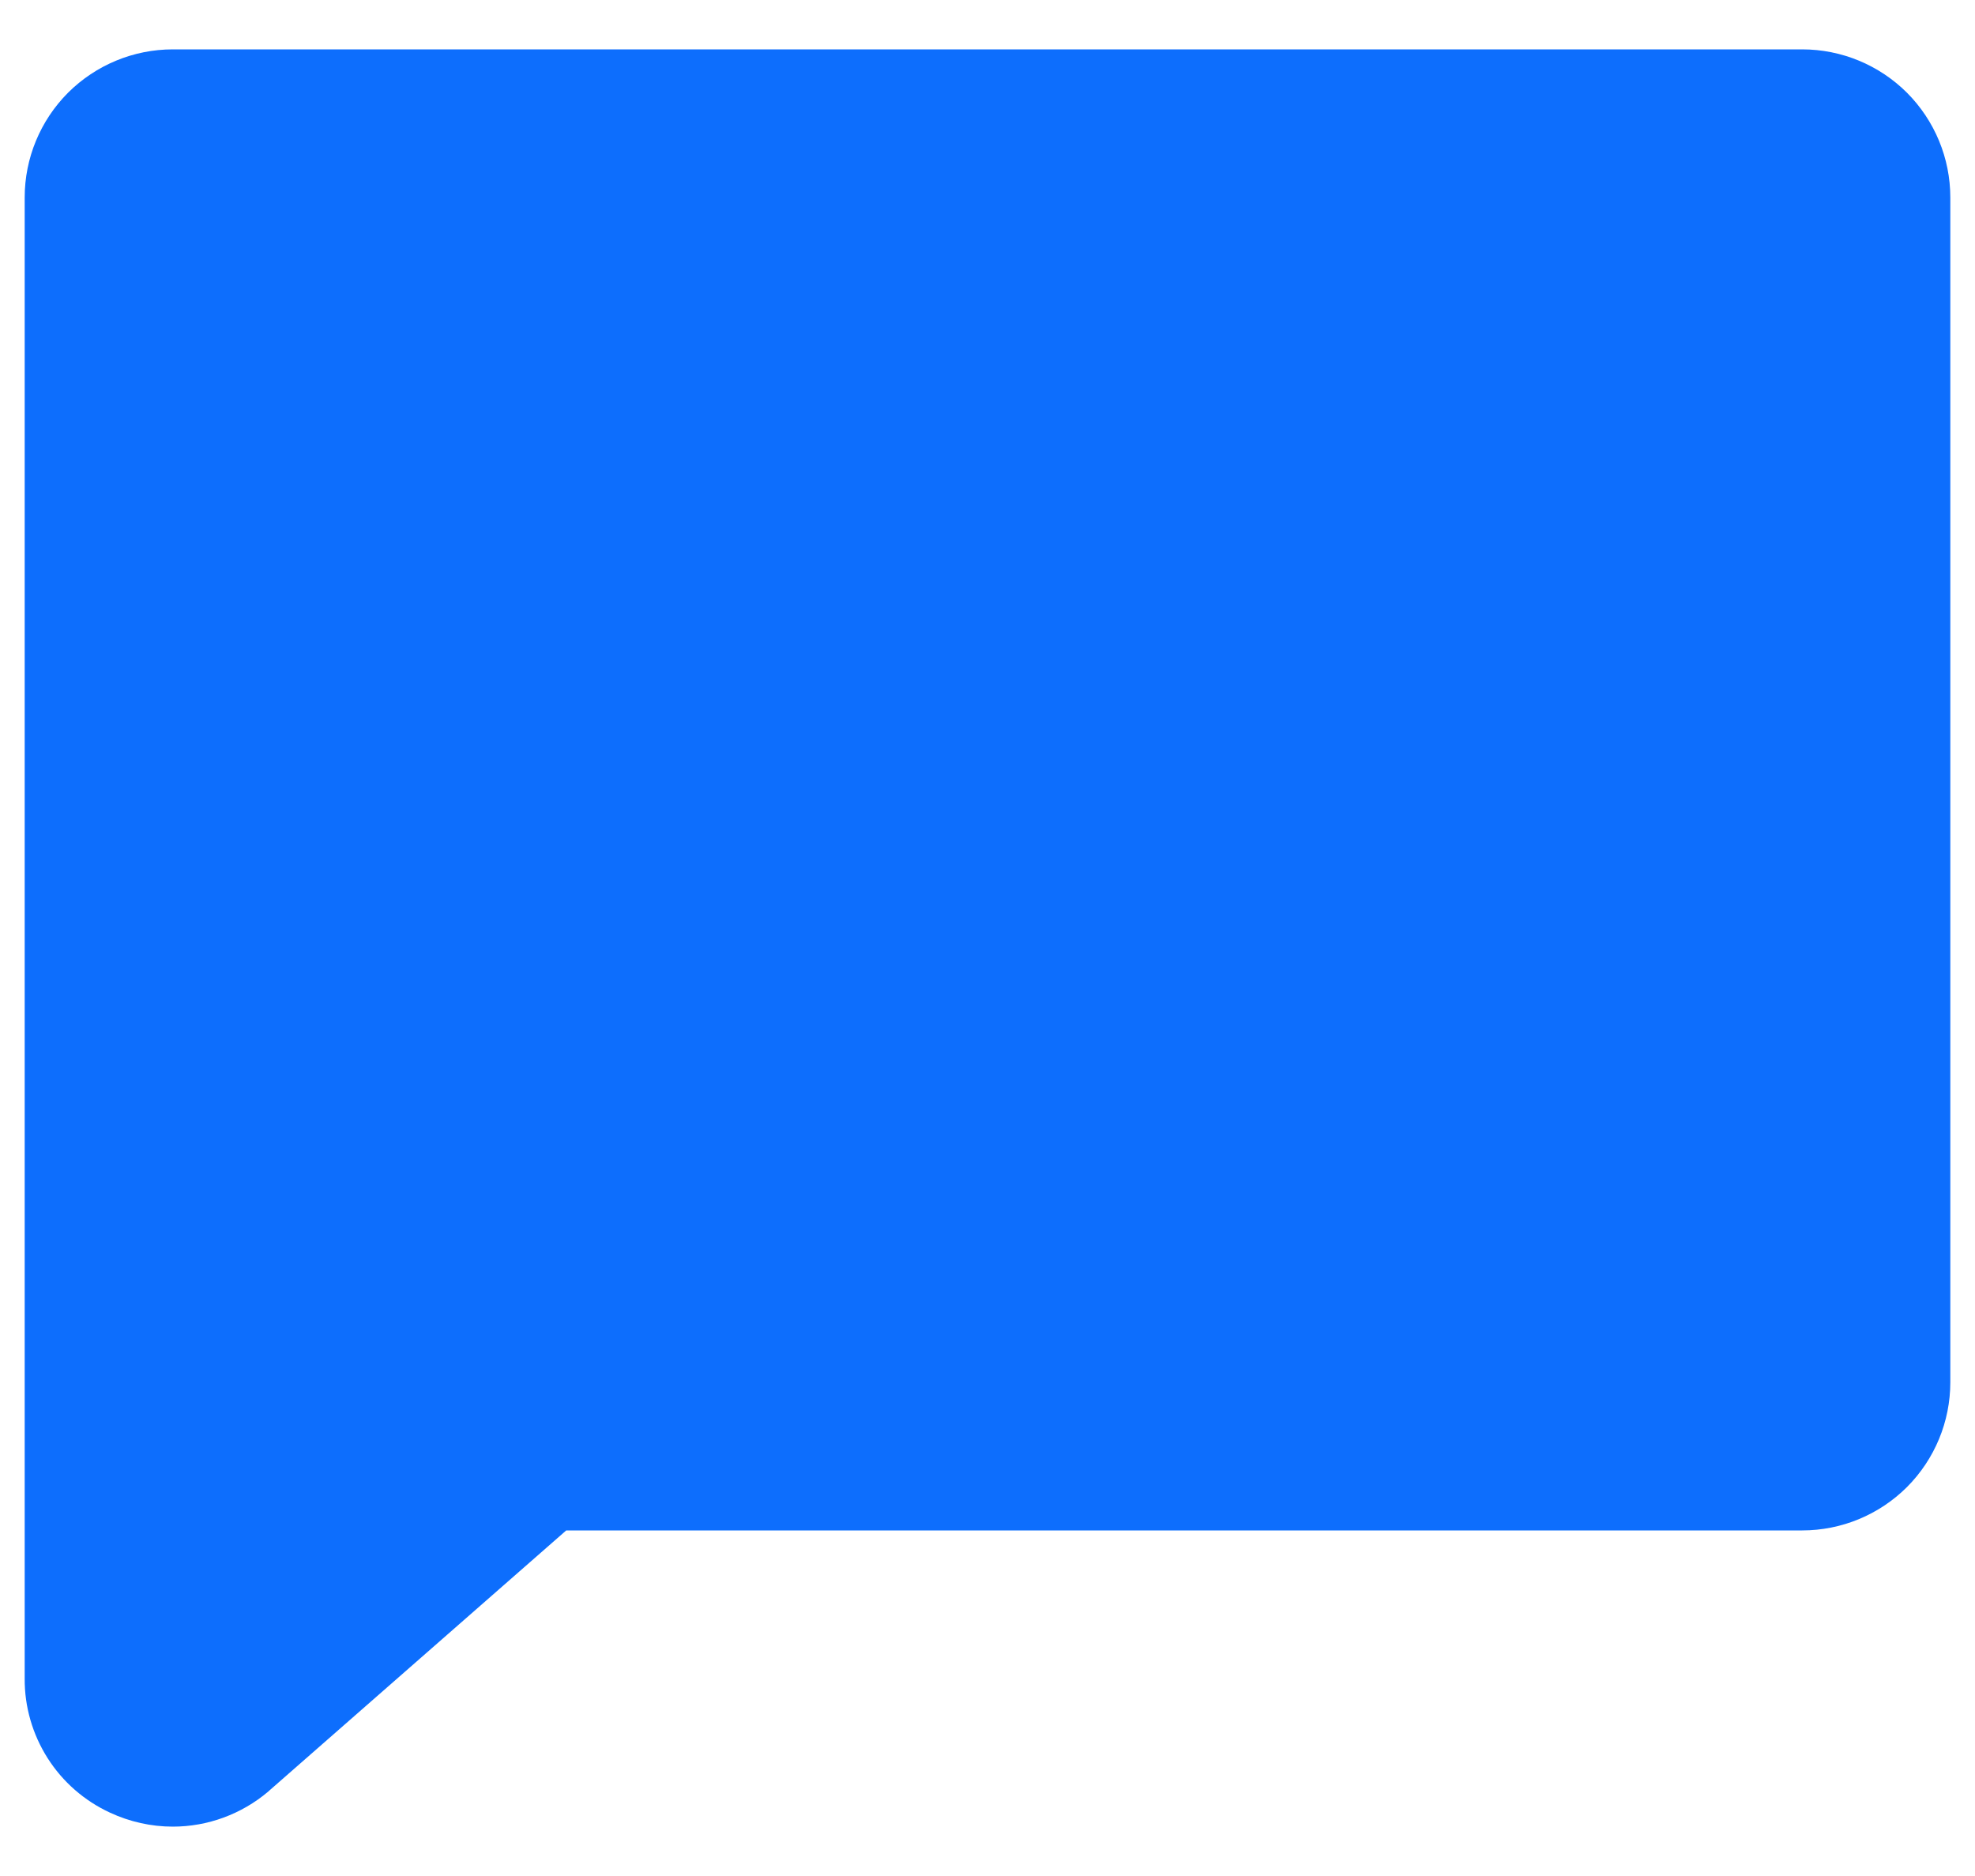 <svg width="20" height="19" viewBox="0 0 20 19" fill="none" xmlns="http://www.w3.org/2000/svg">
<path d="M19.75 2V14C19.75 14.398 19.592 14.779 19.311 15.061C19.029 15.342 18.648 15.5 18.25 15.5H5.734L2.727 18.135C2.723 18.139 2.719 18.143 2.715 18.146C2.445 18.374 2.103 18.5 1.75 18.5C1.53 18.5 1.313 18.451 1.113 18.358C0.854 18.238 0.635 18.047 0.482 17.806C0.329 17.565 0.248 17.285 0.25 17V2C0.25 1.602 0.408 1.221 0.689 0.939C0.971 0.658 1.352 0.5 1.75 0.5H18.25C18.648 0.5 19.029 0.658 19.311 0.939C19.592 1.221 19.75 1.602 19.75 2Z" fill="#0D6EFD"/>
</svg>
